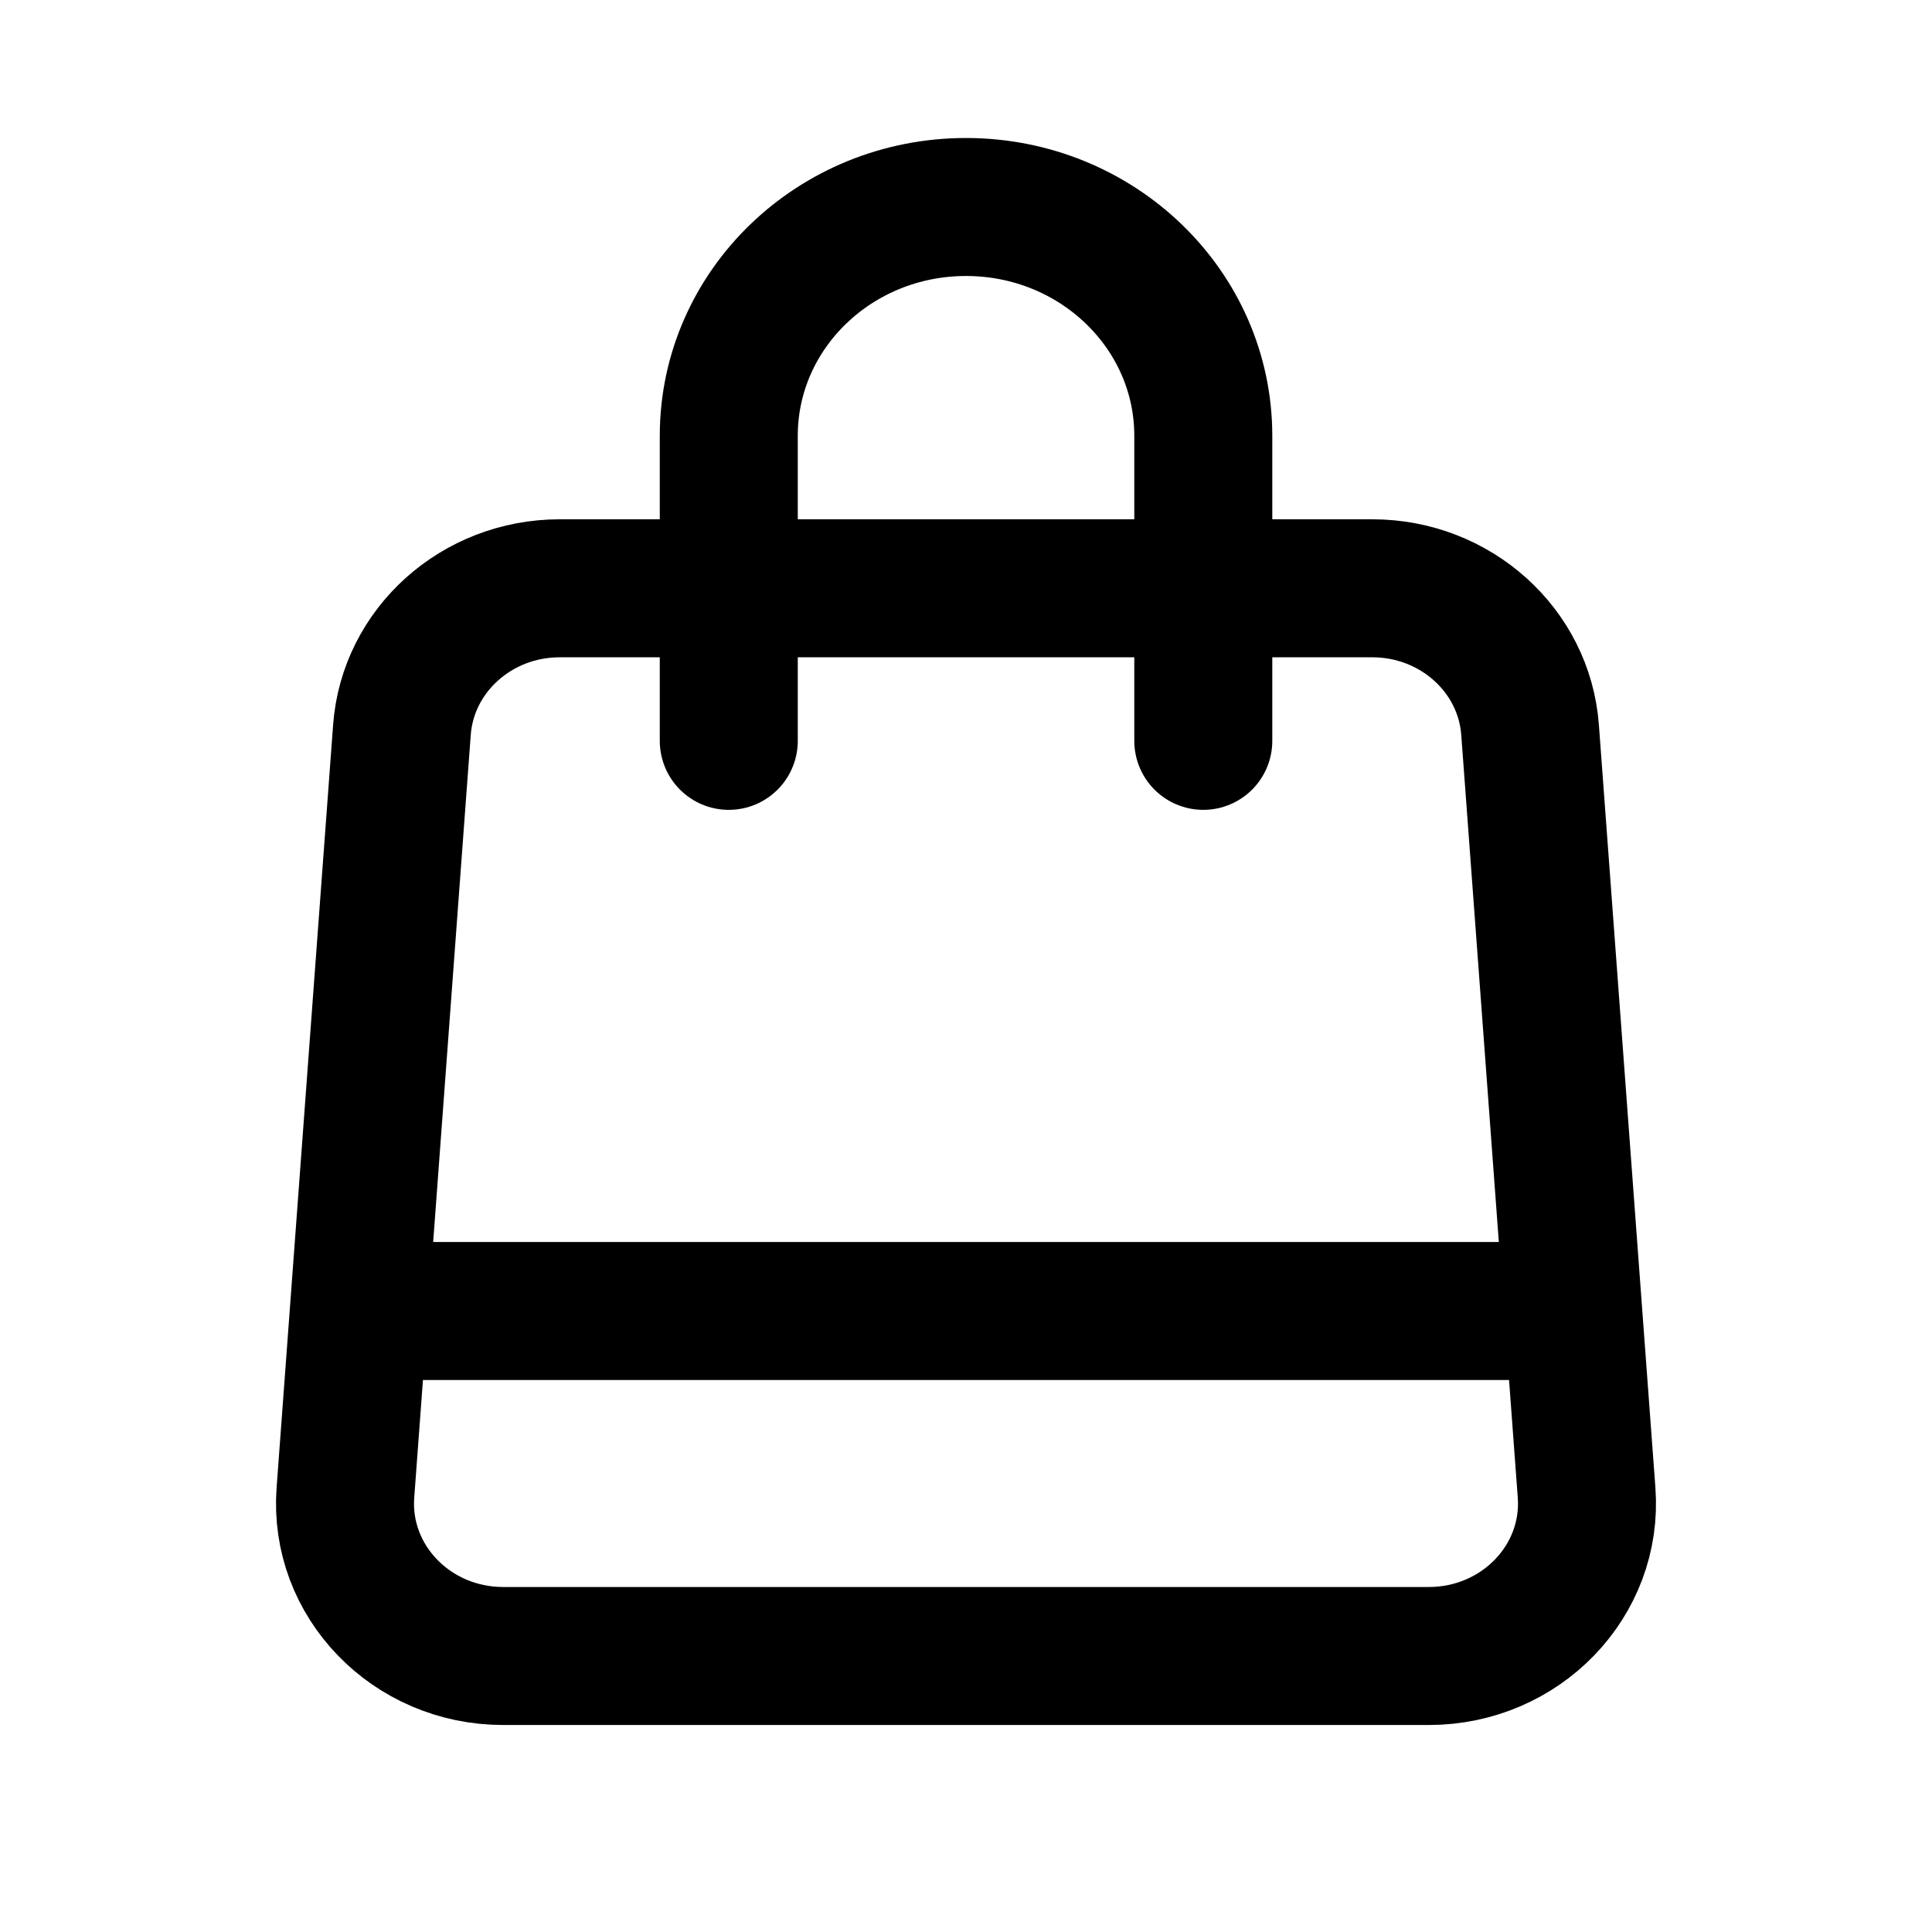 <svg width="28" height="28" viewBox="0 0 28 28" fill="none" xmlns="http://www.w3.org/2000/svg">
<path d="M10.562 10.737V6.316C10.562 4.485 12.101 3 14 3C15.899 3 17.439 4.485 17.439 6.316V10.737M5.977 19H22.023M7.292 24H20.707C22.038 24 23.089 22.912 22.994 21.632L22.175 10.579C22.09 9.423 21.091 8.526 19.889 8.526H8.111C6.909 8.526 5.91 9.423 5.825 10.579L5.006 21.632C4.911 22.912 5.962 24 7.292 24Z" stroke="black" stroke-width="2" stroke-linecap="round"/>
</svg>

